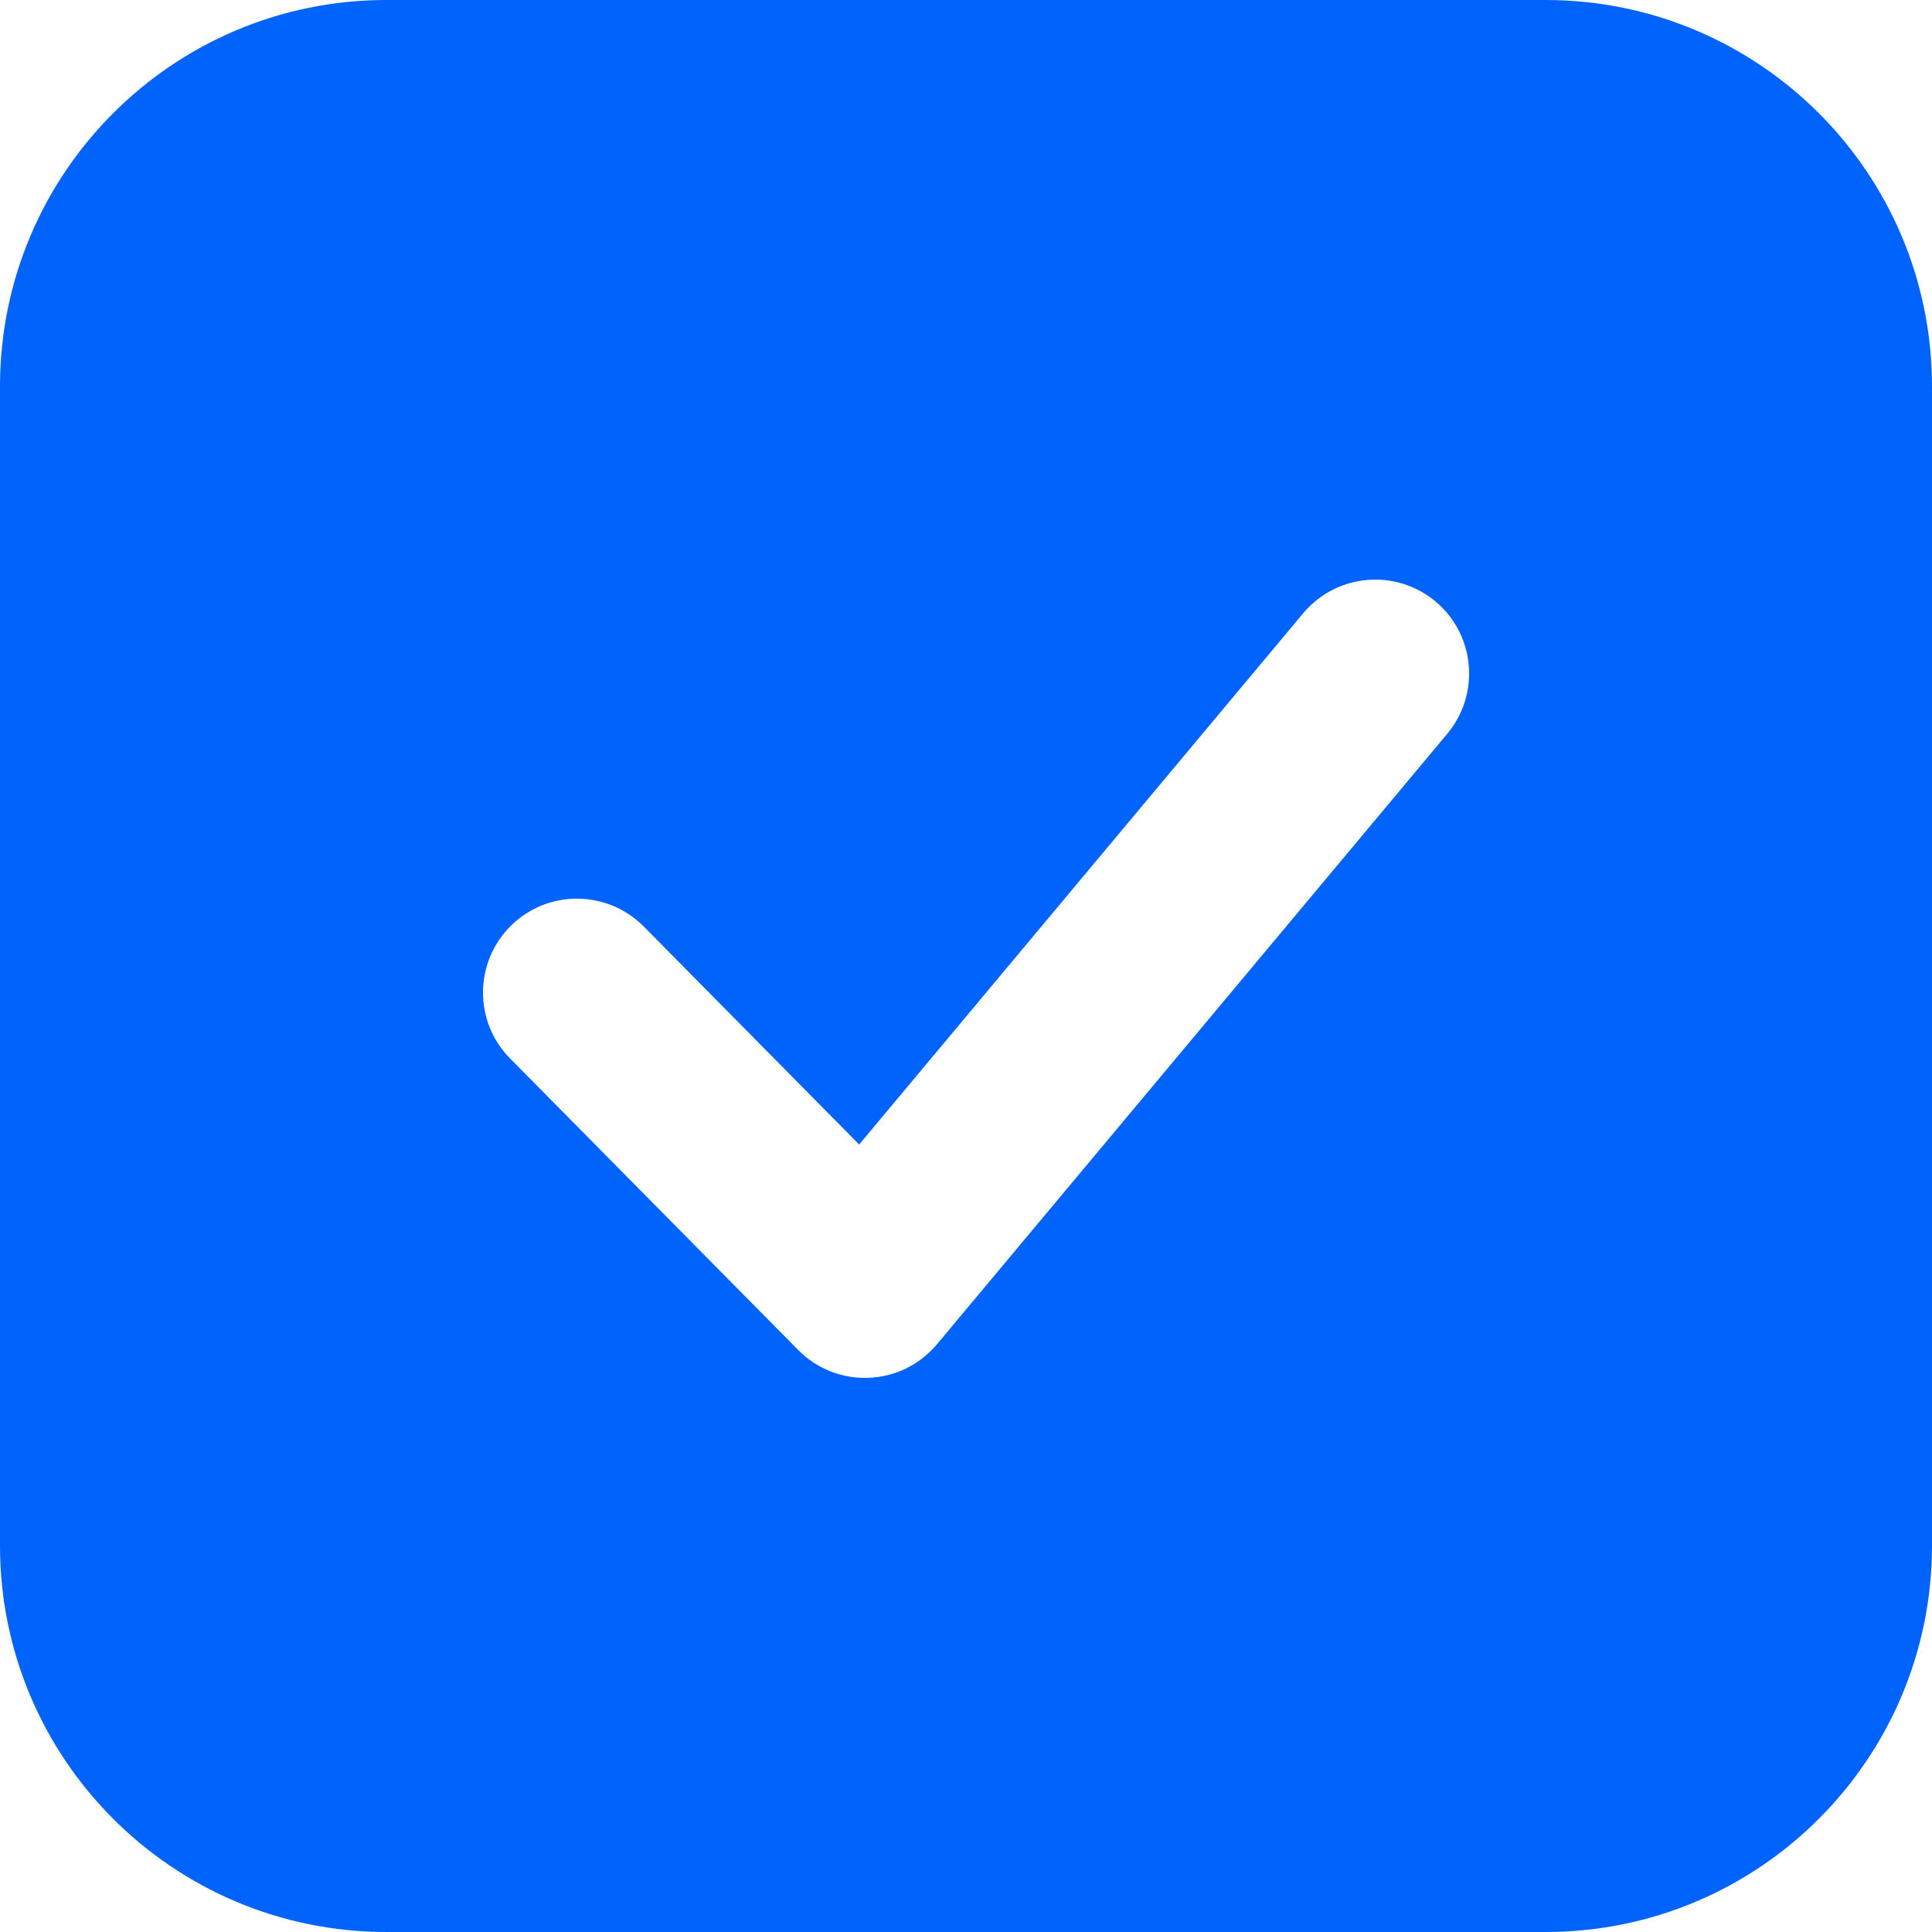 <svg width="20" height="20" viewBox="0 0 20 20" fill="none" xmlns="http://www.w3.org/2000/svg">
<path fill-rule="evenodd" clip-rule="evenodd" d="M4 0C1.791 0 0 1.791 0 4V16C0 18.209 1.791 20 4 20H16C18.209 20 20 18.209 20 16V4C20 1.791 18.209 0 16 0H4ZM13.49 6.349L8.894 11.848L6.664 9.591C6.286 9.21 5.671 9.206 5.289 9.583C4.907 9.961 4.903 10.576 5.281 10.958L8.263 13.975C8.666 14.383 9.332 14.355 9.7 13.915L14.982 7.596C15.326 7.184 15.272 6.571 14.86 6.226C14.448 5.882 13.835 5.937 13.49 6.349Z" fill="#0063FB"/>
</svg>
